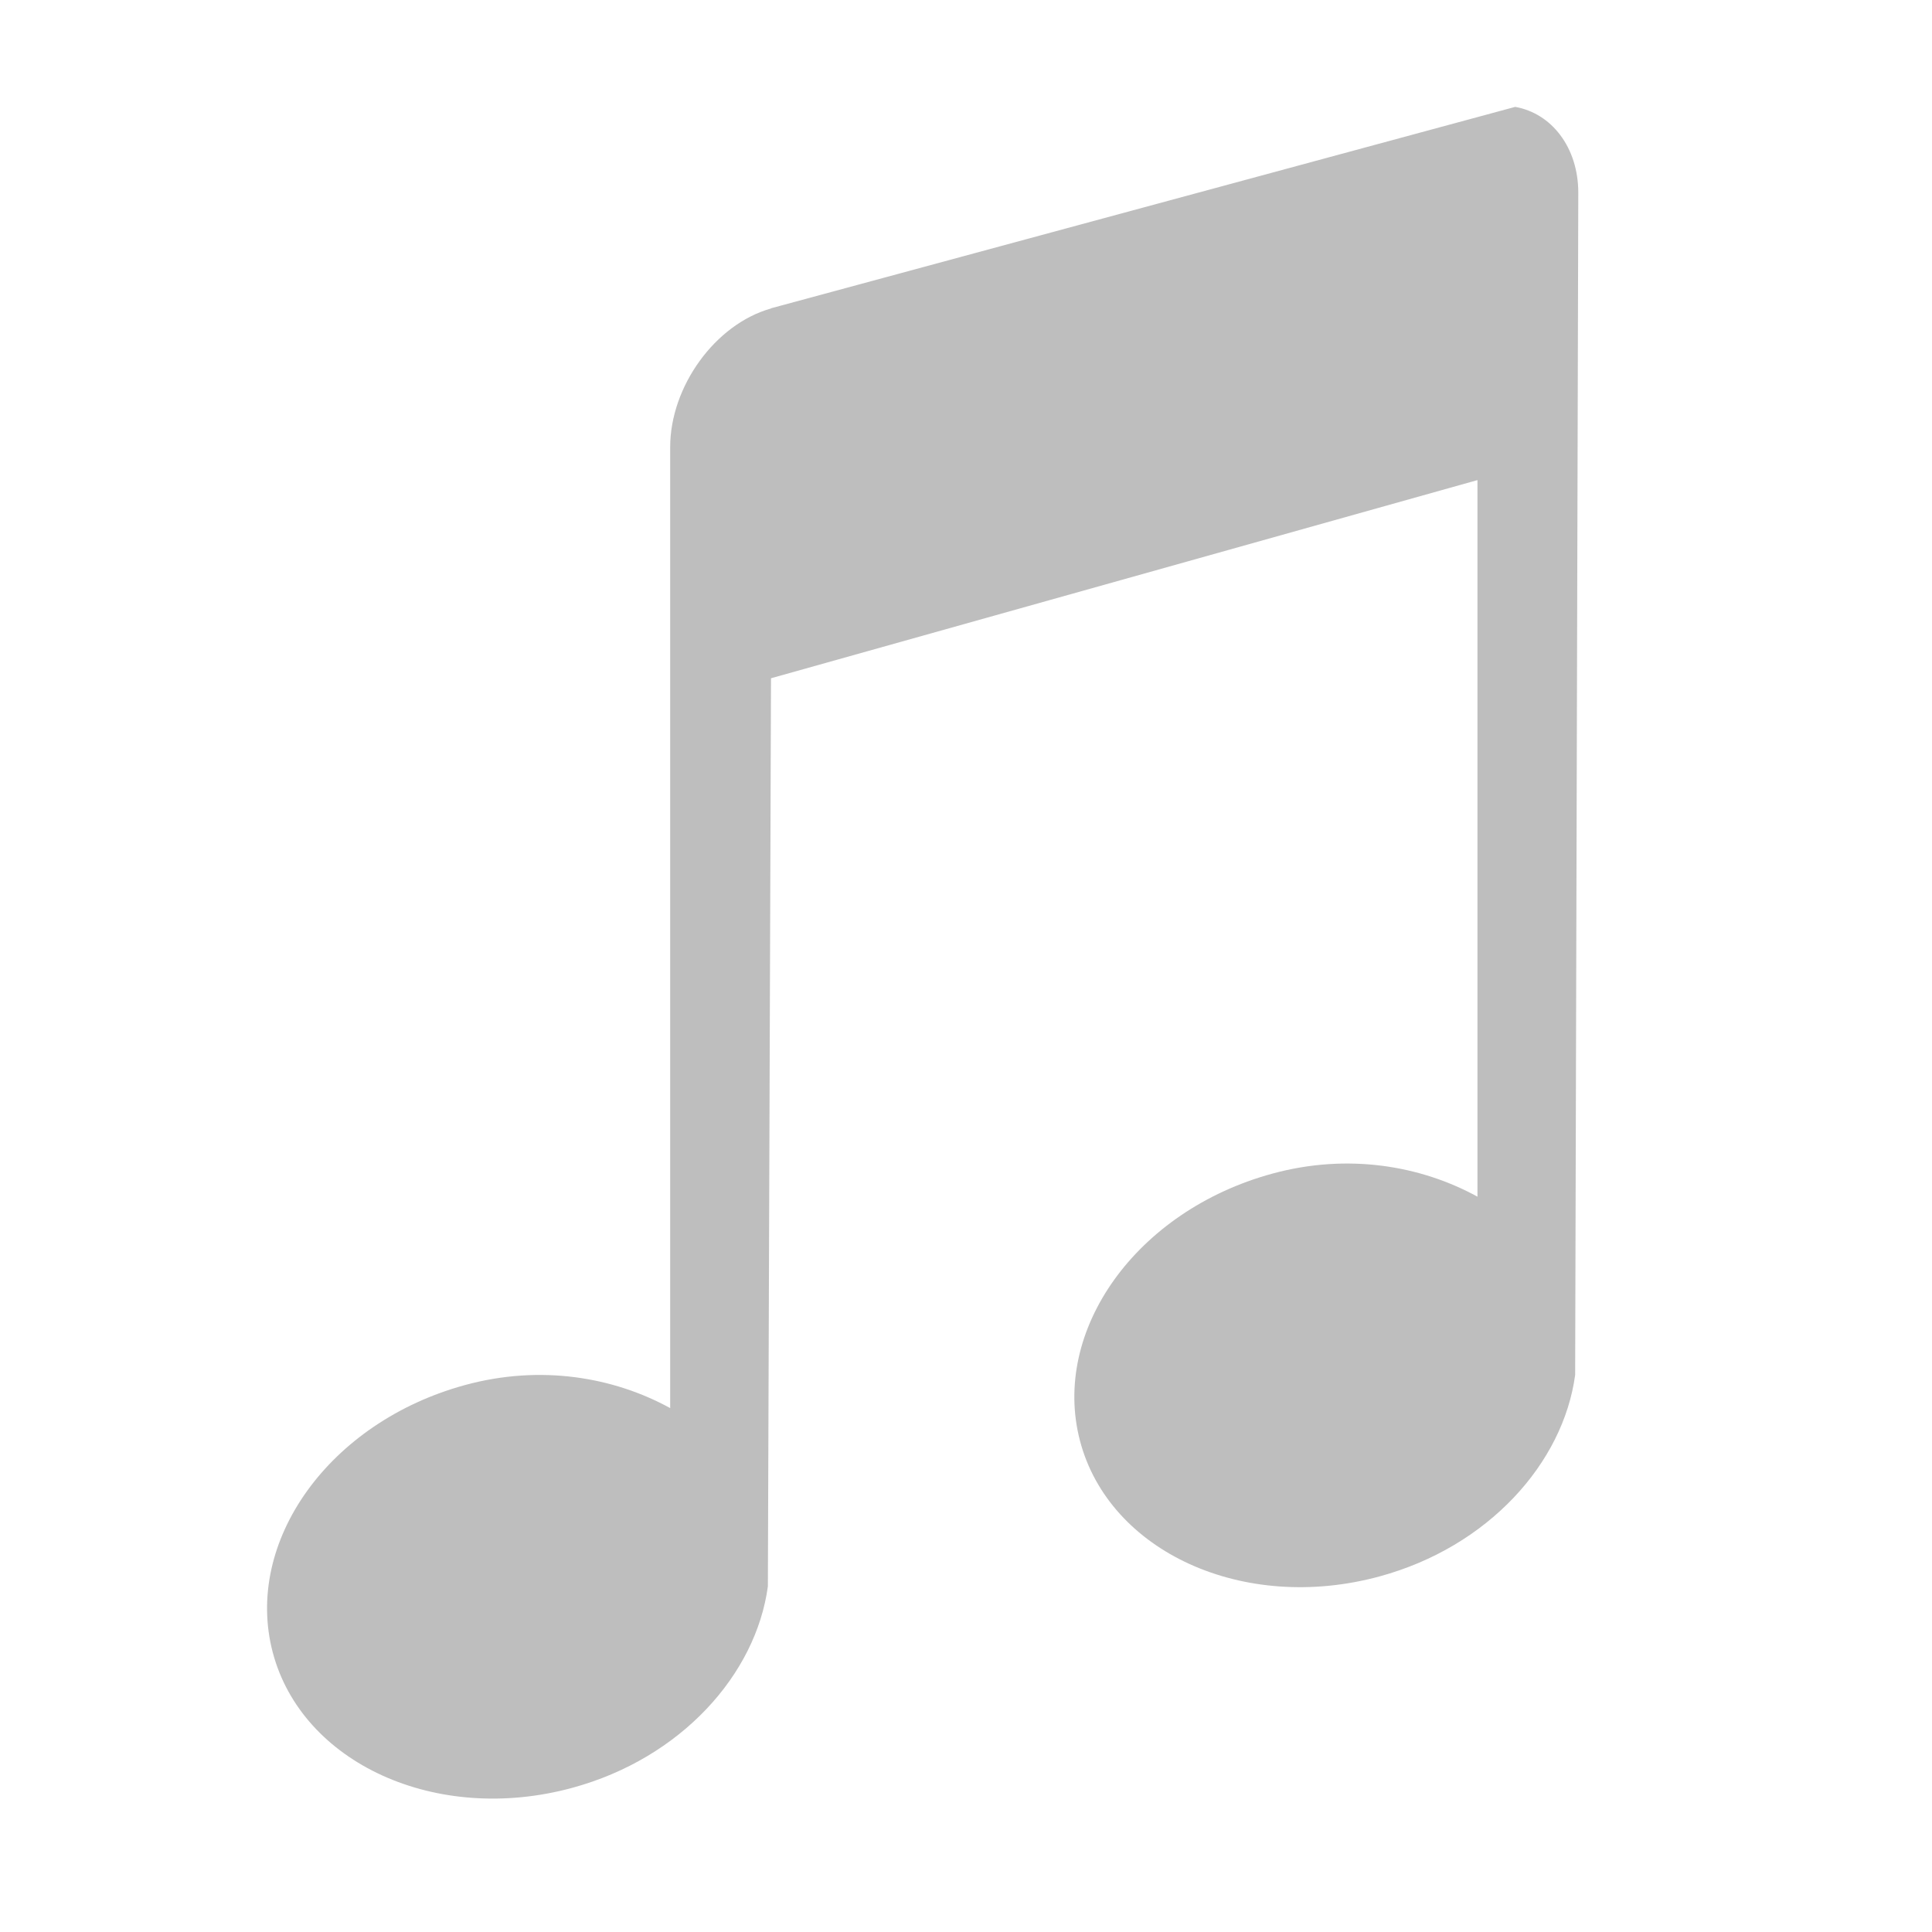 <?xml version="1.0" encoding="UTF-8" standalone="no"?>
<!-- Created with Inkscape (http://www.inkscape.org/) -->

<svg
   xmlns:sketch="http://www.bohemiancoding.com/sketch/ns"
   xmlns:osb="http://www.openswatchbook.org/uri/2009/osb"
   xmlns:dc="http://purl.org/dc/elements/1.1/"
   xmlns:cc="http://creativecommons.org/ns#"
   xmlns:rdf="http://www.w3.org/1999/02/22-rdf-syntax-ns#"
   xmlns:svg="http://www.w3.org/2000/svg"
   xmlns="http://www.w3.org/2000/svg"
   xmlns:sodipodi="http://sodipodi.sourceforge.net/DTD/sodipodi-0.dtd"
   xmlns:inkscape="http://www.inkscape.org/namespaces/inkscape"
   sodipodi:docname="emblem-music-symbolic.svg"
   inkscape:export-filename="/home/sam/source-symbolic.png"
   inkscape:export-xdpi="270"
   inkscape:export-ydpi="270"
   height="16"
   id="svg7384"
   style="enable-background:new"
   version="1.1"
   inkscape:version="0.91 r13725"
   width="16">
  <sodipodi:namedview
     inkscape:bbox-nodes="true"
     inkscape:bbox-paths="false"
     bordercolor="#666666"
     borderlayer="false"
     borderopacity="1"
     inkscape:current-layer="layer15"
     inkscape:cx="10.397627"
     inkscape:cy="-0.56449648"
     gridtolerance="10"
     inkscape:guide-bbox="true"
     guidetolerance="10"
     id="namedview88"
     inkscape:object-nodes="true"
     inkscape:object-paths="true"
     objecttolerance="10"
     pagecolor="#f7f7f7"
     inkscape:pageopacity="1"
     inkscape:pageshadow="2"
     showborder="true"
     showgrid="false"
     showguides="true"
     inkscape:showpageshadow="false"
     inkscape:snap-bbox="true"
     inkscape:snap-bbox-edge-midpoints="false"
     inkscape:snap-bbox-midpoints="true"
     inkscape:snap-center="false"
     inkscape:snap-global="true"
     inkscape:snap-grids="true"
     inkscape:snap-intersection-paths="true"
     inkscape:snap-midpoints="true"
     inkscape:snap-nodes="true"
     inkscape:snap-object-midpoints="true"
     inkscape:snap-others="true"
     inkscape:snap-page="false"
     inkscape:snap-smooth-nodes="true"
     inkscape:snap-to-guides="true"
     inkscape:window-height="711"
     inkscape:window-maximized="1"
     inkscape:window-width="1366"
     inkscape:window-x="0"
     inkscape:window-y="27"
     inkscape:zoom="11.313708">
    <inkscape:grid
       color="#000000"
       dotted="false"
       empcolor="#0800ff"
       empopacity="0.463"
       empspacing="4"
       enabled="true"
       id="grid4866"
       opacity="0.165"
       originx="-484"
       originy="-468"
       snapvisiblegridlinesonly="true"
       spacingx="0.25px"
       spacingy="0.25px"
       type="xygrid"
       visible="true" />
  </sodipodi:namedview>
  <title
     id="title8473">Paper Symbolic Icon Theme</title>
  <defs
     id="defs7386">
    <linearGradient
       id="linearGradient5606"
       osb:paint="solid">
      <stop
         id="stop5608"
         offset="0"
         style="stop-color:#000000;stop-opacity:1;" />
    </linearGradient>
    <filter
       inkscape:collect="always"
       id="filter7554"
       style="color-interpolation-filters:sRGB">
      <feBlend
         inkscape:collect="always"
         id="feBlend7556"
         in2="BackgroundImage"
         mode="darken" />
    </filter>
    <filter
       style="color-interpolation-filters:sRGB"
       id="filter7554-2"
       inkscape:collect="always">
      <feBlend
         mode="darken"
         in2="BackgroundImage"
         id="feBlend7556-9"
         inkscape:collect="always" />
    </filter>
    <linearGradient
       osb:paint="gradient"
       id="linearGradient4207">
      <stop
         id="stop3371"
         offset="0"
         style="stop-color:#3498db;stop-opacity:1;" />
      <stop
         id="stop3373"
         offset="1"
         style="stop-color:#3498db;stop-opacity:0;" />
    </linearGradient>
  </defs>
  <g
     inkscape:groupmode="layer"
     id="layer9"
     inkscape:label="status"
     style="display:inline"
     transform="translate(-725,251)" />
  <g
     inkscape:groupmode="layer"
     id="layer10"
     inkscape:label="devices"
     style="display:inline;filter:url(#filter7554)"
     transform="translate(-725,251)" />
  <g
     inkscape:groupmode="layer"
     id="layer1"
     inkscape:label="places"
     style="display:inline"
     transform="translate(-484,-366)" />
  <g
     inkscape:groupmode="layer"
     id="layer14"
     inkscape:label="mimetypes"
     style="display:inline"
     transform="translate(-725,251)" />
  <g
     inkscape:groupmode="layer"
     id="layer15"
     inkscape:label="emblems"
     style="display:inline"
     transform="translate(-725,251)">
    <g
       id="layer9-1"
       inkscape:label="status"
       style="display:inline"
       transform="translate(418.613,-80.651)" />
    <g
       id="layer10-2"
       inkscape:label="devices"
       style="display:inline;filter:url(#filter7554-2)"
       transform="translate(418.613,-80.651)" />
    <g
       id="layer1-7"
       inkscape:label="places"
       style="display:inline"
       transform="translate(659.613,-697.651)" />
    <g
       id="layer14-0"
       inkscape:label="mimetypes"
       style="display:inline;fill:#bebebe;fill-opacity:1"
       transform="matrix(1.167,0,0,1.167,-52.74,157.171)">
      <g
         transform="matrix(0.517,0,0,0.517,694.715,-354.78)"
         id="g4186"
         style="fill:#bebebe;fill-opacity:1">
        <g
           style="display:inline;fill:#bebebe;fill-opacity:1;enable-background:new"
           transform="translate(-515.636,-516.833)"
           id="layer1-34"
           inkscape:label="Capa 1"
           inkscape:transform-center-x="5.4653607"
           inkscape:transform-center-y="-9.4924686">
          <g
             style="fill:#bebebe;fill-opacity:1"
             transform="translate(0.42,0.035)"
             inkscape:label="Capa 1"
             id="layer1-3">
            <path
               d="m 471.117,530.74 c -0.767,0.215 -1.385,1.072 -1.385,1.904 l 0,13.19 c -0.778,-0.427 -1.778,-0.599 -2.814,-0.317 -1.87,0.509 -3.041,2.153 -2.641,3.671 0.401,1.519 2.243,2.367 4.112,1.858 1.492,-0.406 2.52,-1.554 2.684,-2.765 l 0.043,-12.465 9.697,-2.72 0,9.836 c -0.778,-0.427 -1.778,-0.599 -2.814,-0.317 -1.87,0.509 -3.041,2.153 -2.641,3.671 0.401,1.519 2.243,2.367 4.112,1.858 1.492,-0.406 2.52,-1.554 2.684,-2.765 l 0.043,-16.227 c 0,-0.624 -0.368,-1.091 -0.866,-1.179 l -10.216,2.765 z"
               id="Music"
               sketch:type="MSShapeGroup"
               inkscape:connector-curvature="0"
               style="fill:#bebebe;fill-opacity:1" />
          </g>
        </g>
      </g>
    </g>
    <g
       id="layer15-9"
       inkscape:label="emblems"
       style="display:inline"
       transform="translate(418.613,-80.651)" />
    <g
       id="g71291-3"
       inkscape:label="emotes"
       style="display:inline"
       transform="translate(418.613,-80.651)" />
    <g
       id="layer2-6"
       inkscape:label="categories"
       style="display:inline"
       transform="translate(659.613,-547.651)" />
    <g
       id="g6058-0"
       inkscape:label="apps"
       style="display:inline"
       transform="translate(659.613,-547.651)" />
    <g
       id="layer12-6"
       inkscape:label="actions"
       style="display:inline"
       transform="translate(418.613,-80.651)" />
  </g>
  <g
     inkscape:groupmode="layer"
     id="g71291"
     inkscape:label="emotes"
     style="display:inline"
     transform="translate(-725,251)" />
  <g
     inkscape:groupmode="layer"
     id="layer2"
     inkscape:label="categories"
     style="display:inline"
     transform="translate(-484,-216)" />
  <g
     inkscape:groupmode="layer"
     id="g6058"
     inkscape:label="apps"
     style="display:inline"
     transform="translate(-484,-216)" />
  <g
     inkscape:groupmode="layer"
     id="layer12"
     inkscape:label="actions"
     style="display:inline"
     transform="translate(-725,251)" />
</svg>
